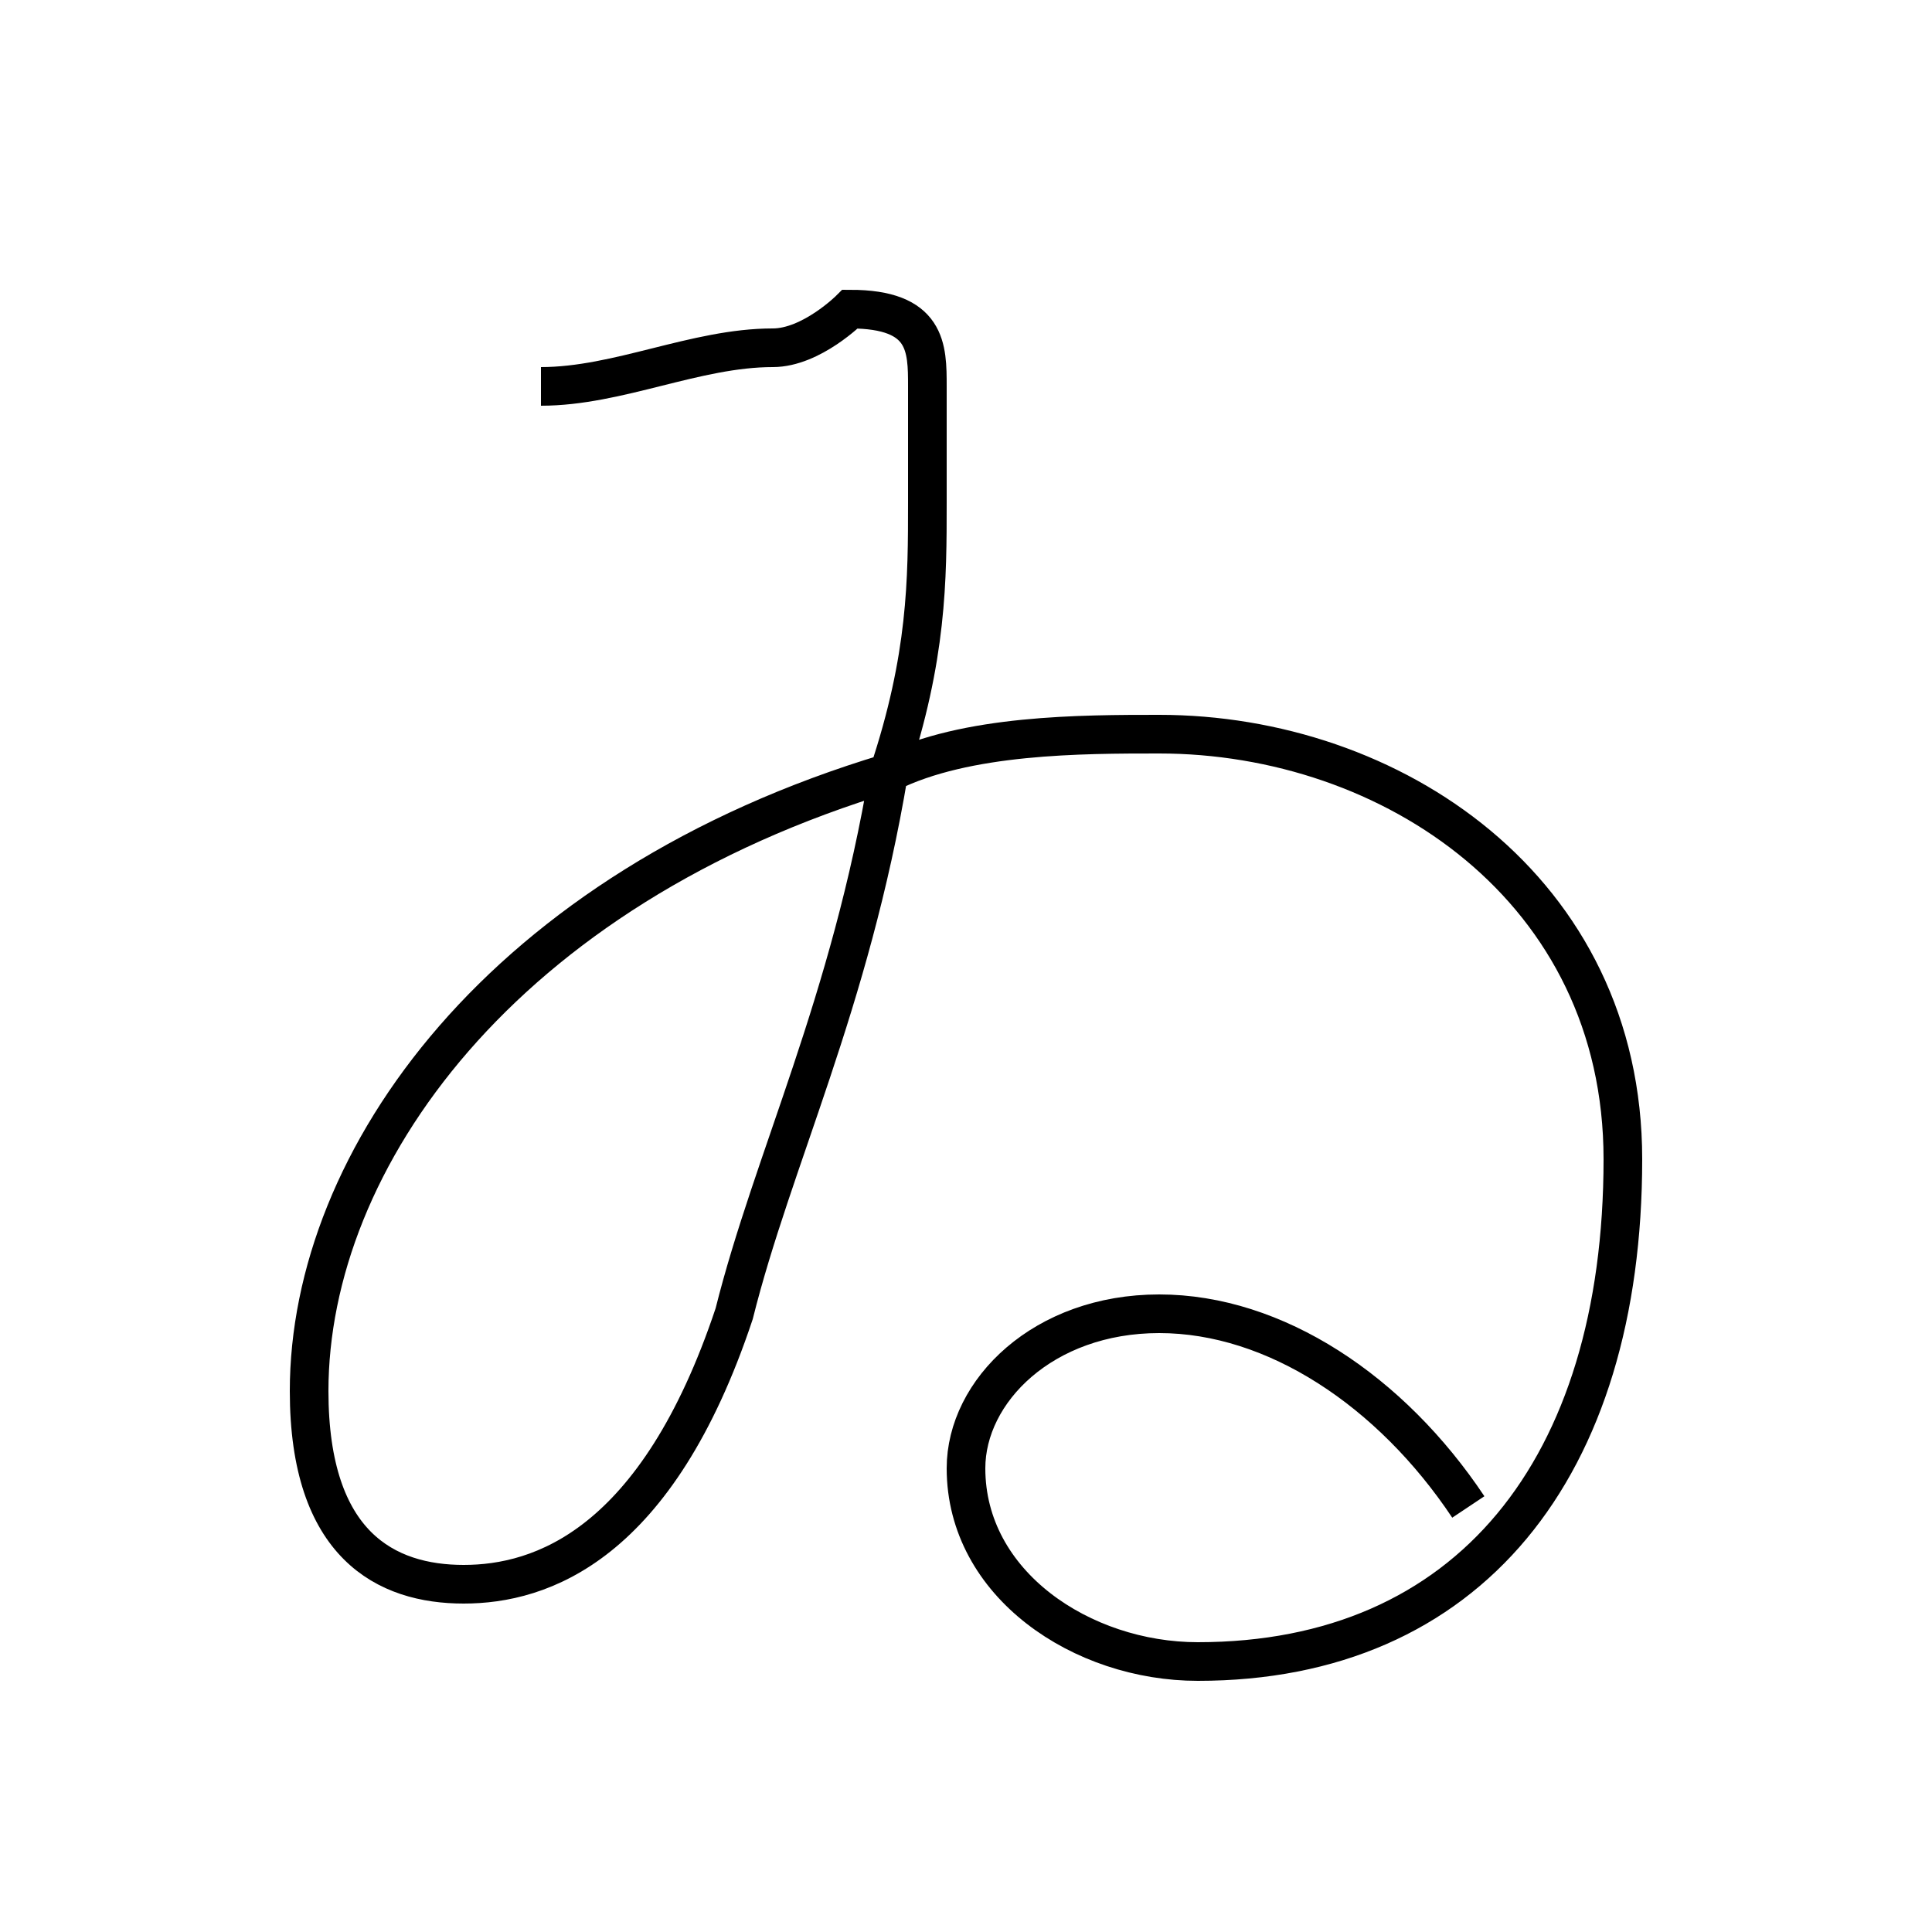 <?xml version='1.0' encoding='utf8'?>
<svg viewBox="0.0 -6.0 50.0 50.0" version="1.1" xmlns="http://www.w3.org/2000/svg">
<rect x="0.0" y="-6.0" width="50.0" height="50.0" fill="#808080" stroke="none"/>
<rect x="-1000" y="-1000" width="2000" height="2000" stroke="white" fill="white"/>
<g style="fill:white;stroke:#000000;  stroke-width:1">
<path d="M 14 -34 C 16 -34 18 -35 20 -35 C 21 -35 22 -36 22 -36 C 24 -36 24 -35 24 -34 C 24 -33 24 -32 24 -31 C 24 -29 24 -27 23 -24 C 22 -18 20 -14 19 -10 C 17 -4 14 -3 12 -3 C 10 -3 8 -4 8 -8 C 8 -14 13 -21 23 -24 C 25 -25 28 -25 30 -25 C 36 -25 42 -21 42 -14 C 42 -6 38 -1 31 -1 C 28 -1 25 -3 25 -6 C 25 -8 27 -10 30 -10 C 33 -10 36 -8 38 -5" transform="translate(0.0 38.0)" />
</g>
</svg>